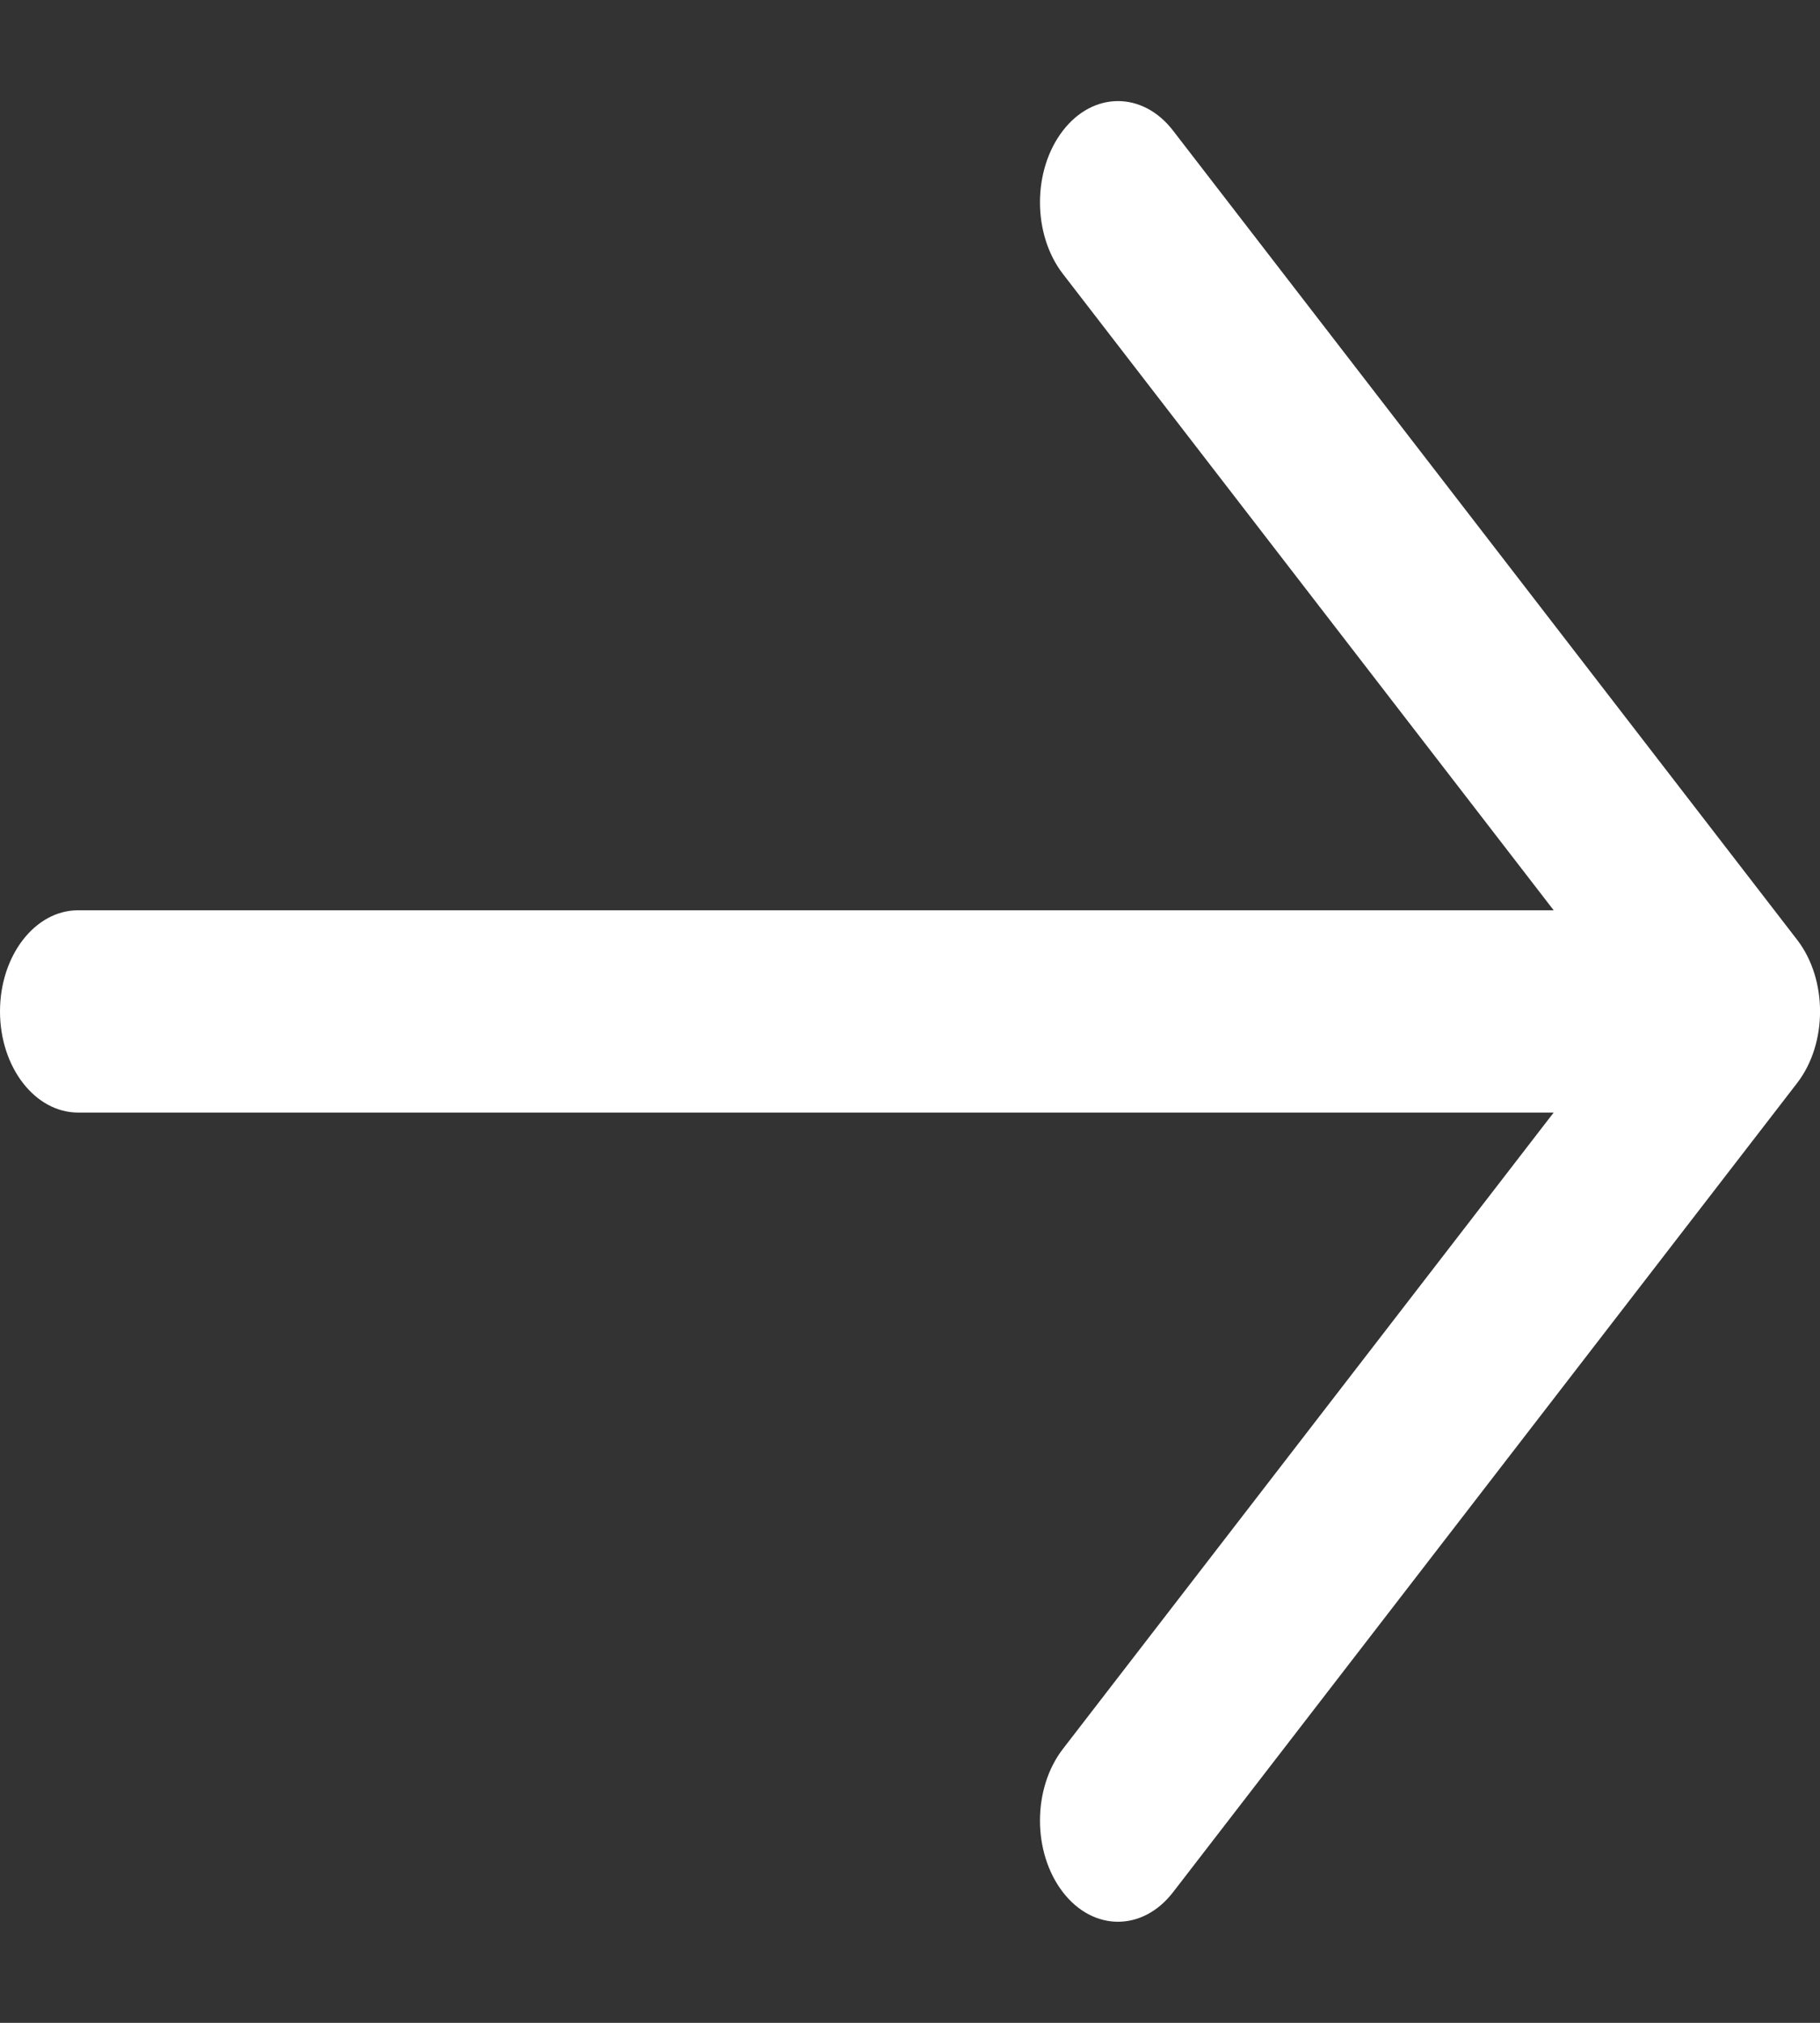 <svg width="9" height="10" viewBox="0 0 9 10" fill="none" xmlns="http://www.w3.org/2000/svg">
<rect x="0" y="0" width="9" height="10" fill="#333333" stroke="none"/>
<path fill-rule="evenodd" clip-rule="evenodd" d="M5.256 0.646C5.406 0.451 5.651 0.451 5.801 0.646L8.887 4.646C9.038 4.842 9.038 5.158 8.887 5.354L5.801 9.354C5.651 9.549 5.406 9.549 5.256 9.354C5.105 9.158 5.105 8.842 5.256 8.646L7.683 5.5H4.034H0.386C0.173 5.5 0 5.276 0 5C0 4.724 0.173 4.5 0.386 4.5H7.683L5.256 1.354C5.105 1.158 5.105 0.842 5.256 0.646Z" fill="white"/>
</svg>
